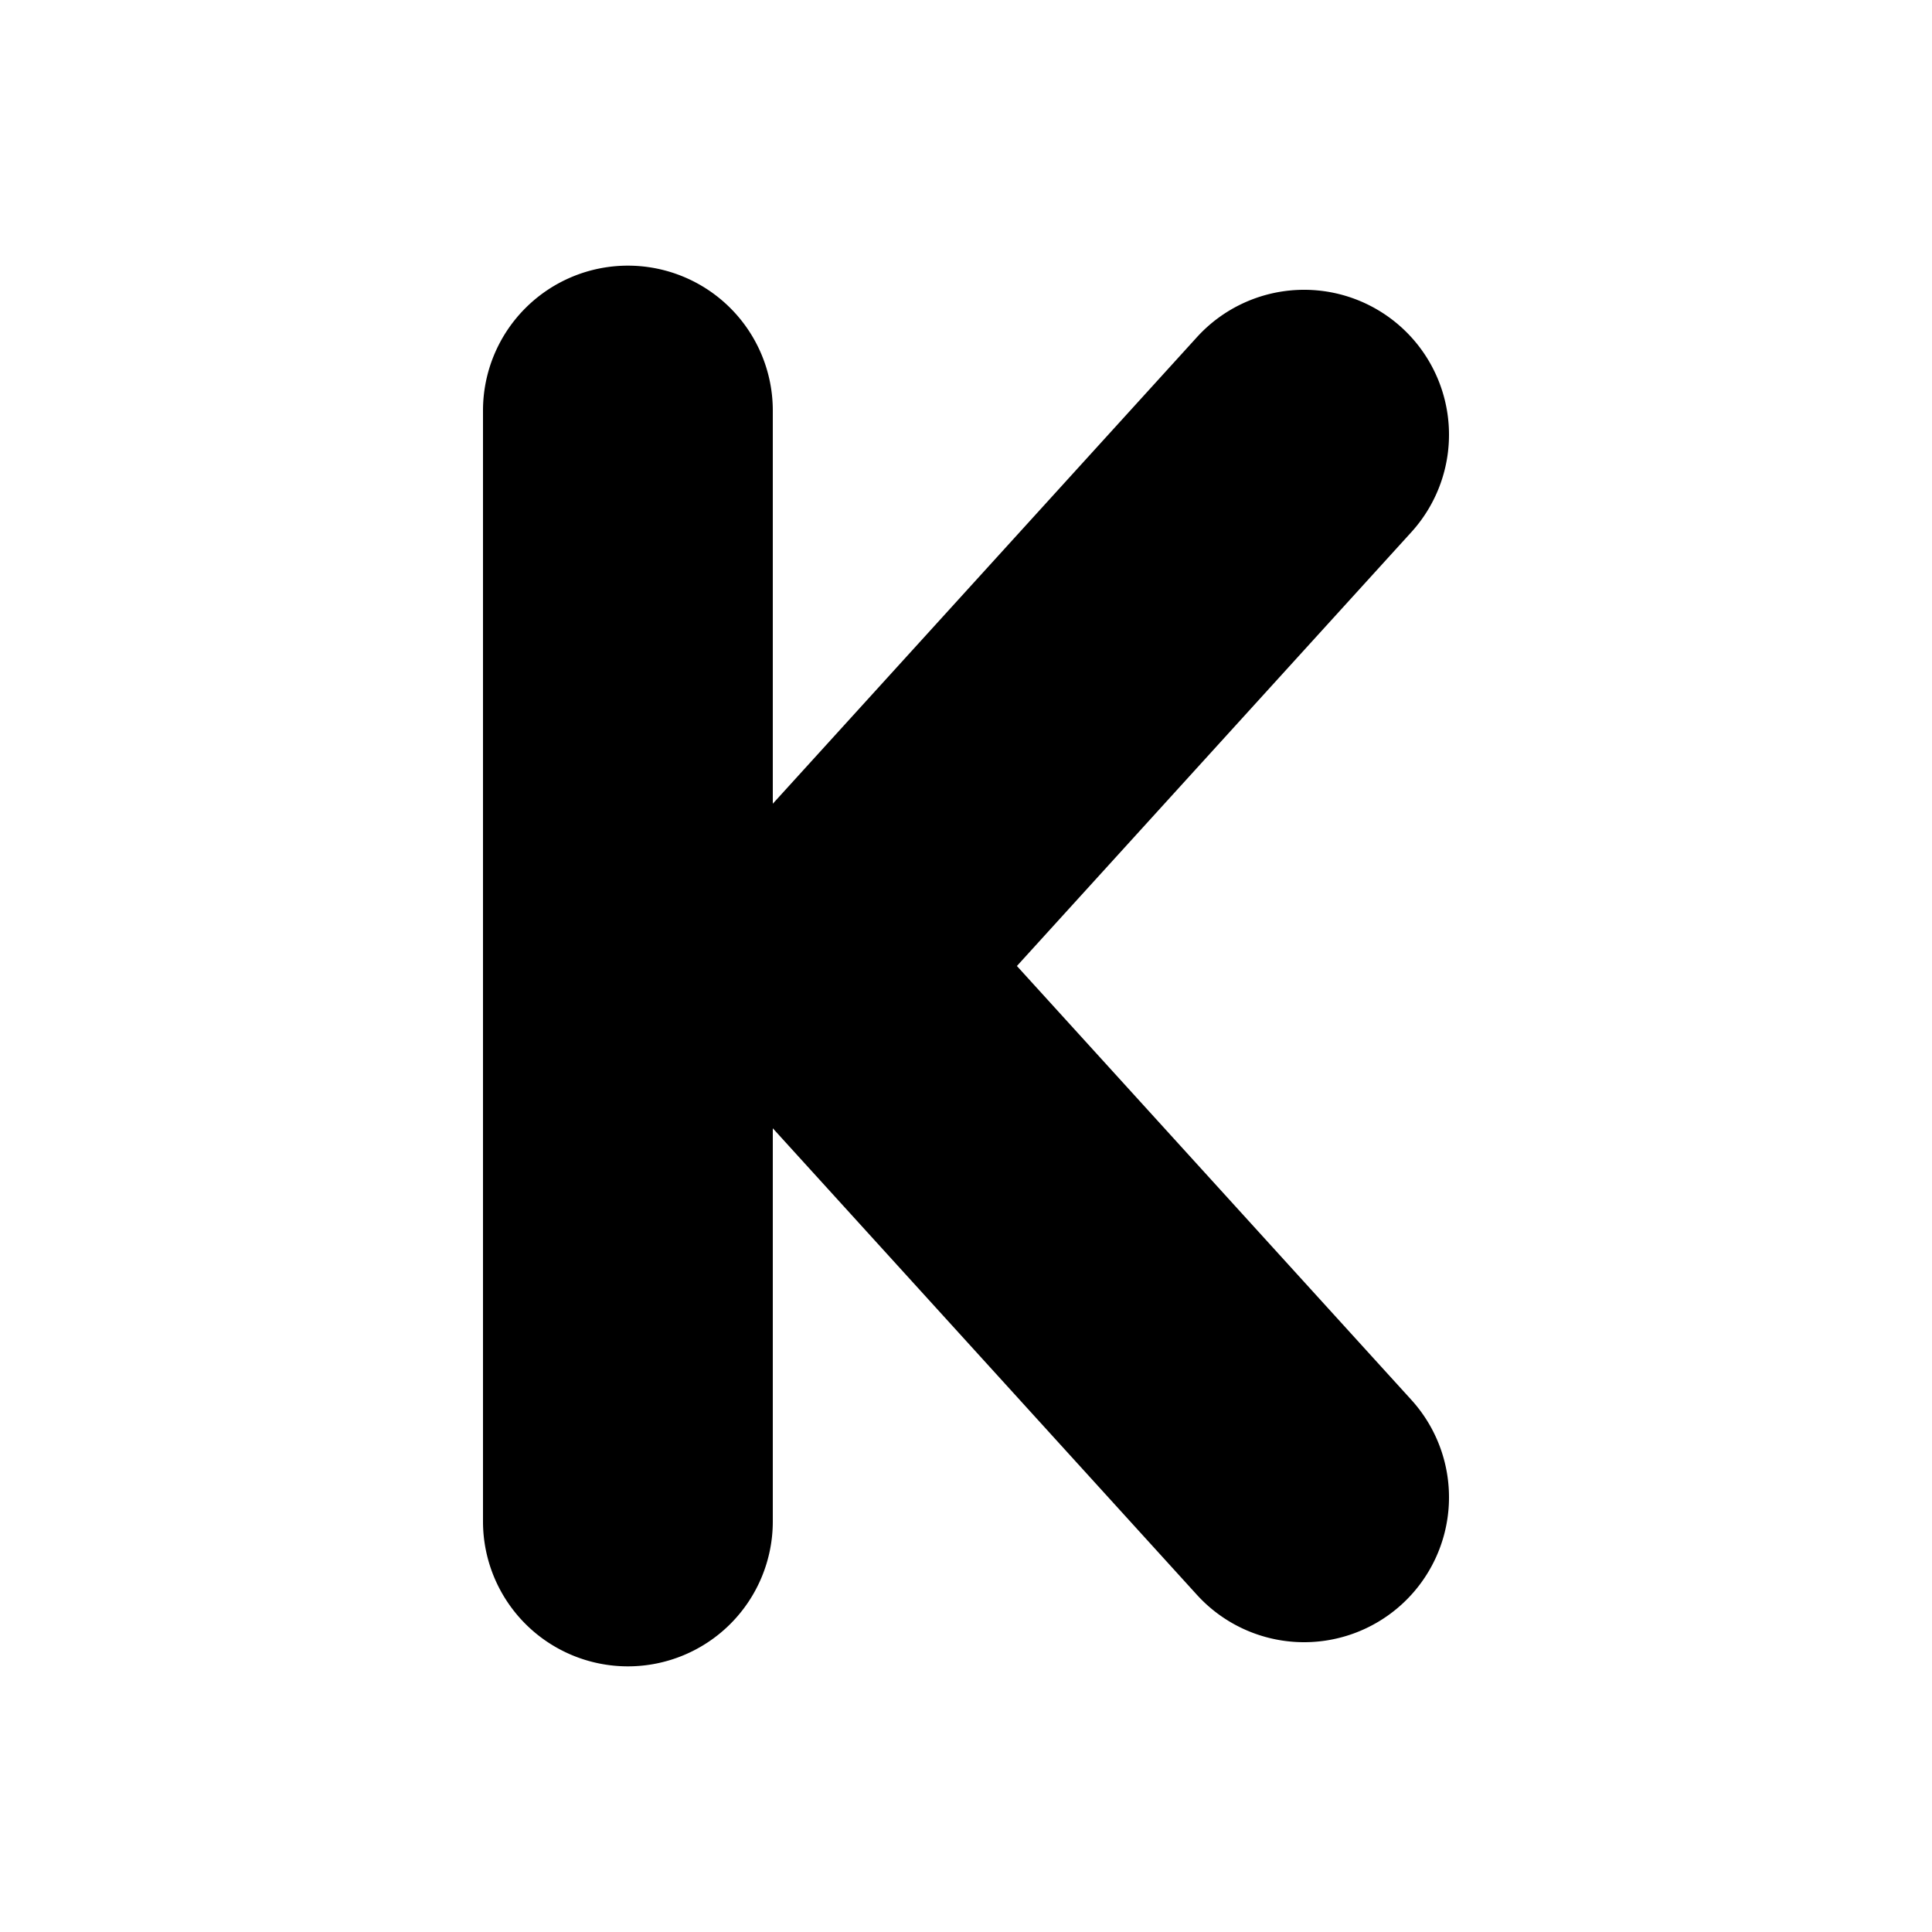 <svg xmlns="http://www.w3.org/2000/svg" width="20" height="20" viewBox="0 0 20 20"><path d="M8 4.25a1.5 1.5 0 1 0-3 0v11.5a1.5 1.5 0 0 0 3 0v-4.07l4.39 4.829a1.5 1.5 0 1 0 2.22-2.018L10.527 10l4.083-4.491a1.5 1.5 0 1 0-2.22-2.018L8 8.32V4.25Z"/></svg>